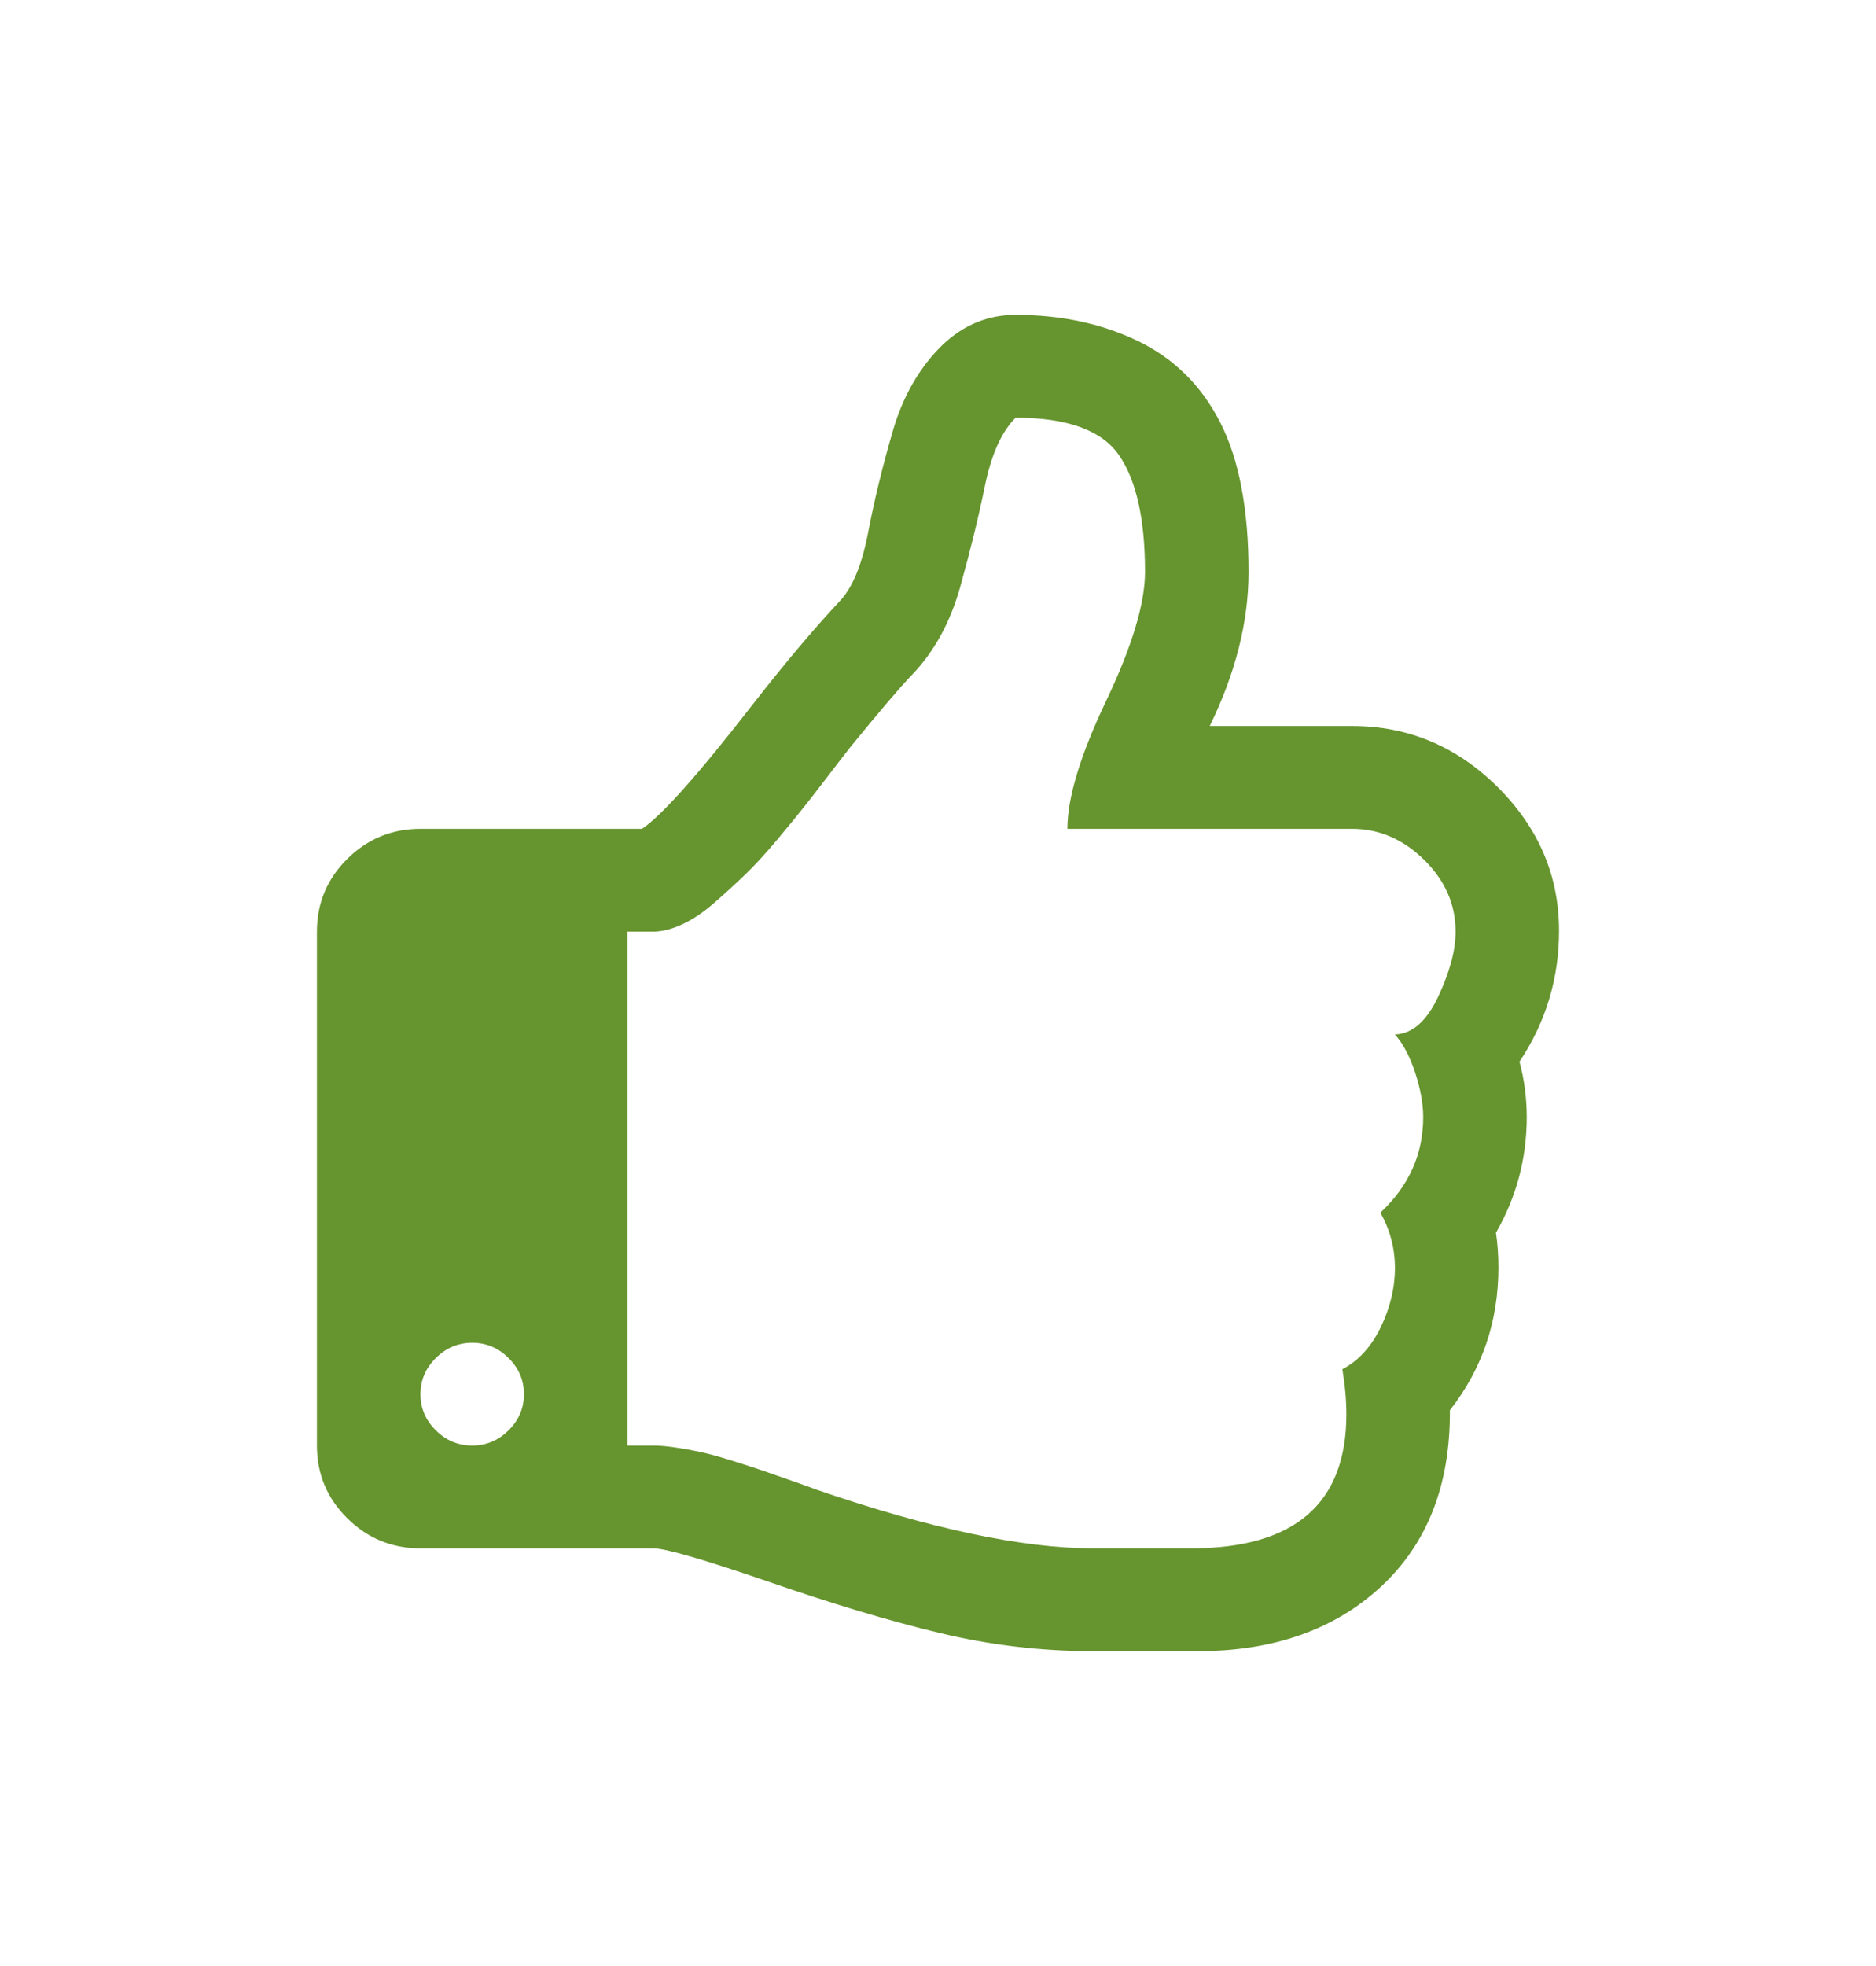 <?xml version="1.0" encoding="UTF-8" standalone="no"?>
<svg width="42px" height="44px" viewBox="0 0 42 44" version="1.1" xmlns="http://www.w3.org/2000/svg" xmlns:xlink="http://www.w3.org/1999/xlink">
    <!-- Generator: Sketch 3.8.3 (29802) - http://www.bohemiancoding.com/sketch -->
    <title>thumbs26</title>
    <desc>Created with Sketch.</desc>
    <defs>
        <filter x="-50%" y="-50%" width="200%" height="200%" filterUnits="objectBoundingBox" id="filter-1">
            <feOffset dx="0" dy="-2" in="SourceAlpha" result="shadowOffsetOuter1"></feOffset>
            <feGaussianBlur stdDeviation="3.5" in="shadowOffsetOuter1" result="shadowBlurOuter1"></feGaussianBlur>
            <feColorMatrix values="0 0 0 0 0   0 0 0 0 0   0 0 0 0 0  0 0 0 0.25 0" type="matrix" in="shadowBlurOuter1" result="shadowMatrixOuter1"></feColorMatrix>
            <feMerge>
                <feMergeNode in="shadowMatrixOuter1"></feMergeNode>
                <feMergeNode in="SourceGraphic"></feMergeNode>
            </feMerge>
        </filter>
    </defs>
    <g id="Page-1" stroke="none" stroke-width="1" fill="none" fill-rule="evenodd">
        <g id="desktop-homepage" transform="translate(-1371, -2493)" fill="#66942E">
            <g id="footer" filter="url(#filter-1)" transform="translate(-2, 2340)">
                <g id="Group-21" transform="translate(1253, 160)">
                    <g id="thumbs26" transform="translate(127, 2)">
                        <path d="M27.018,16.761 C27.609,15.874 27.904,14.898 27.904,13.832 C27.904,12.598 27.446,11.526 26.529,10.614 C25.612,9.703 24.525,9.248 23.27,9.248 L20.084,9.248 C20.663,8.062 20.953,6.912 20.953,5.798 C20.953,4.396 20.741,3.282 20.319,2.455 C19.896,1.628 19.281,1.02 18.472,0.63 C17.663,0.241 16.752,0.047 15.738,0.047 C15.122,0.047 14.579,0.268 14.108,0.712 C13.59,1.215 13.215,1.862 12.986,2.653 C12.757,3.443 12.572,4.201 12.434,4.926 C12.295,5.651 12.081,6.163 11.791,6.463 C11.2,7.098 10.554,7.865 9.854,8.763 C8.635,10.333 7.808,11.261 7.373,11.549 L2.413,11.549 C1.773,11.549 1.227,11.774 0.774,12.223 C0.322,12.672 0.095,13.215 0.095,13.85 L0.095,25.352 C0.095,25.987 0.321,26.529 0.774,26.978 C1.227,27.427 1.773,27.652 2.413,27.652 L7.627,27.652 C7.892,27.652 8.725,27.892 10.125,28.371 C11.61,28.886 12.916,29.279 14.045,29.548 C15.174,29.818 16.317,29.953 17.476,29.953 L19.159,29.953 L19.812,29.953 C21.513,29.953 22.883,29.47 23.921,28.506 C24.959,27.541 25.472,26.226 25.46,24.561 C26.184,23.638 26.547,22.572 26.547,21.362 C26.547,21.099 26.529,20.841 26.492,20.589 C26.951,19.787 27.181,18.924 27.181,18.001 C27.18,17.57 27.126,17.156 27.018,16.761 L27.018,16.761 Z M4.386,25.011 C4.157,25.238 3.885,25.352 3.572,25.352 C3.258,25.352 2.986,25.238 2.757,25.011 C2.527,24.783 2.413,24.513 2.413,24.202 C2.413,23.89 2.527,23.621 2.757,23.393 C2.986,23.165 3.258,23.051 3.572,23.051 C3.885,23.051 4.157,23.165 4.386,23.393 C4.616,23.621 4.73,23.89 4.73,24.202 C4.73,24.513 4.616,24.783 4.386,25.011 L4.386,25.011 Z M25.198,15.306 C24.939,15.857 24.616,16.139 24.23,16.151 C24.411,16.355 24.562,16.639 24.682,17.004 C24.803,17.37 24.863,17.702 24.863,18.002 C24.863,18.828 24.544,19.541 23.904,20.14 C24.121,20.524 24.23,20.937 24.23,21.38 C24.23,21.823 24.124,22.264 23.913,22.701 C23.702,23.138 23.415,23.453 23.053,23.644 C23.113,24.004 23.143,24.339 23.143,24.651 C23.143,26.651 21.984,27.652 19.667,27.652 L17.477,27.652 C15.895,27.652 13.831,27.215 11.284,26.34 C11.224,26.316 11.049,26.253 10.759,26.151 C10.47,26.05 10.255,25.975 10.116,25.927 C9.978,25.879 9.766,25.81 9.483,25.72 C9.199,25.63 8.97,25.564 8.795,25.522 C8.62,25.481 8.42,25.442 8.197,25.406 C7.974,25.37 7.784,25.352 7.627,25.352 L7.048,25.352 L7.048,13.85 L7.627,13.85 C7.82,13.85 8.034,13.796 8.27,13.688 C8.505,13.581 8.747,13.419 8.994,13.203 C9.242,12.987 9.474,12.775 9.691,12.565 C9.908,12.355 10.15,12.092 10.415,11.774 C10.681,11.457 10.889,11.202 11.04,11.01 C11.191,10.819 11.381,10.573 11.61,10.273 C11.84,9.974 11.978,9.794 12.027,9.734 C12.69,8.92 13.155,8.375 13.421,8.099 C13.916,7.584 14.275,6.928 14.498,6.131 C14.721,5.334 14.905,4.582 15.05,3.876 C15.195,3.169 15.424,2.659 15.738,2.348 C16.897,2.348 17.67,2.629 18.056,3.192 C18.442,3.756 18.635,4.624 18.635,5.798 C18.635,6.505 18.345,7.467 17.766,8.683 C17.186,9.899 16.897,10.854 16.897,11.549 L23.27,11.549 C23.874,11.549 24.411,11.78 24.881,12.241 C25.352,12.703 25.588,13.239 25.588,13.85 C25.588,14.269 25.458,14.754 25.198,15.306 L25.198,15.306 Z" id="Shape"></path>
                    </g>
                </g>
            </g>
        </g>
    </g>
</svg>